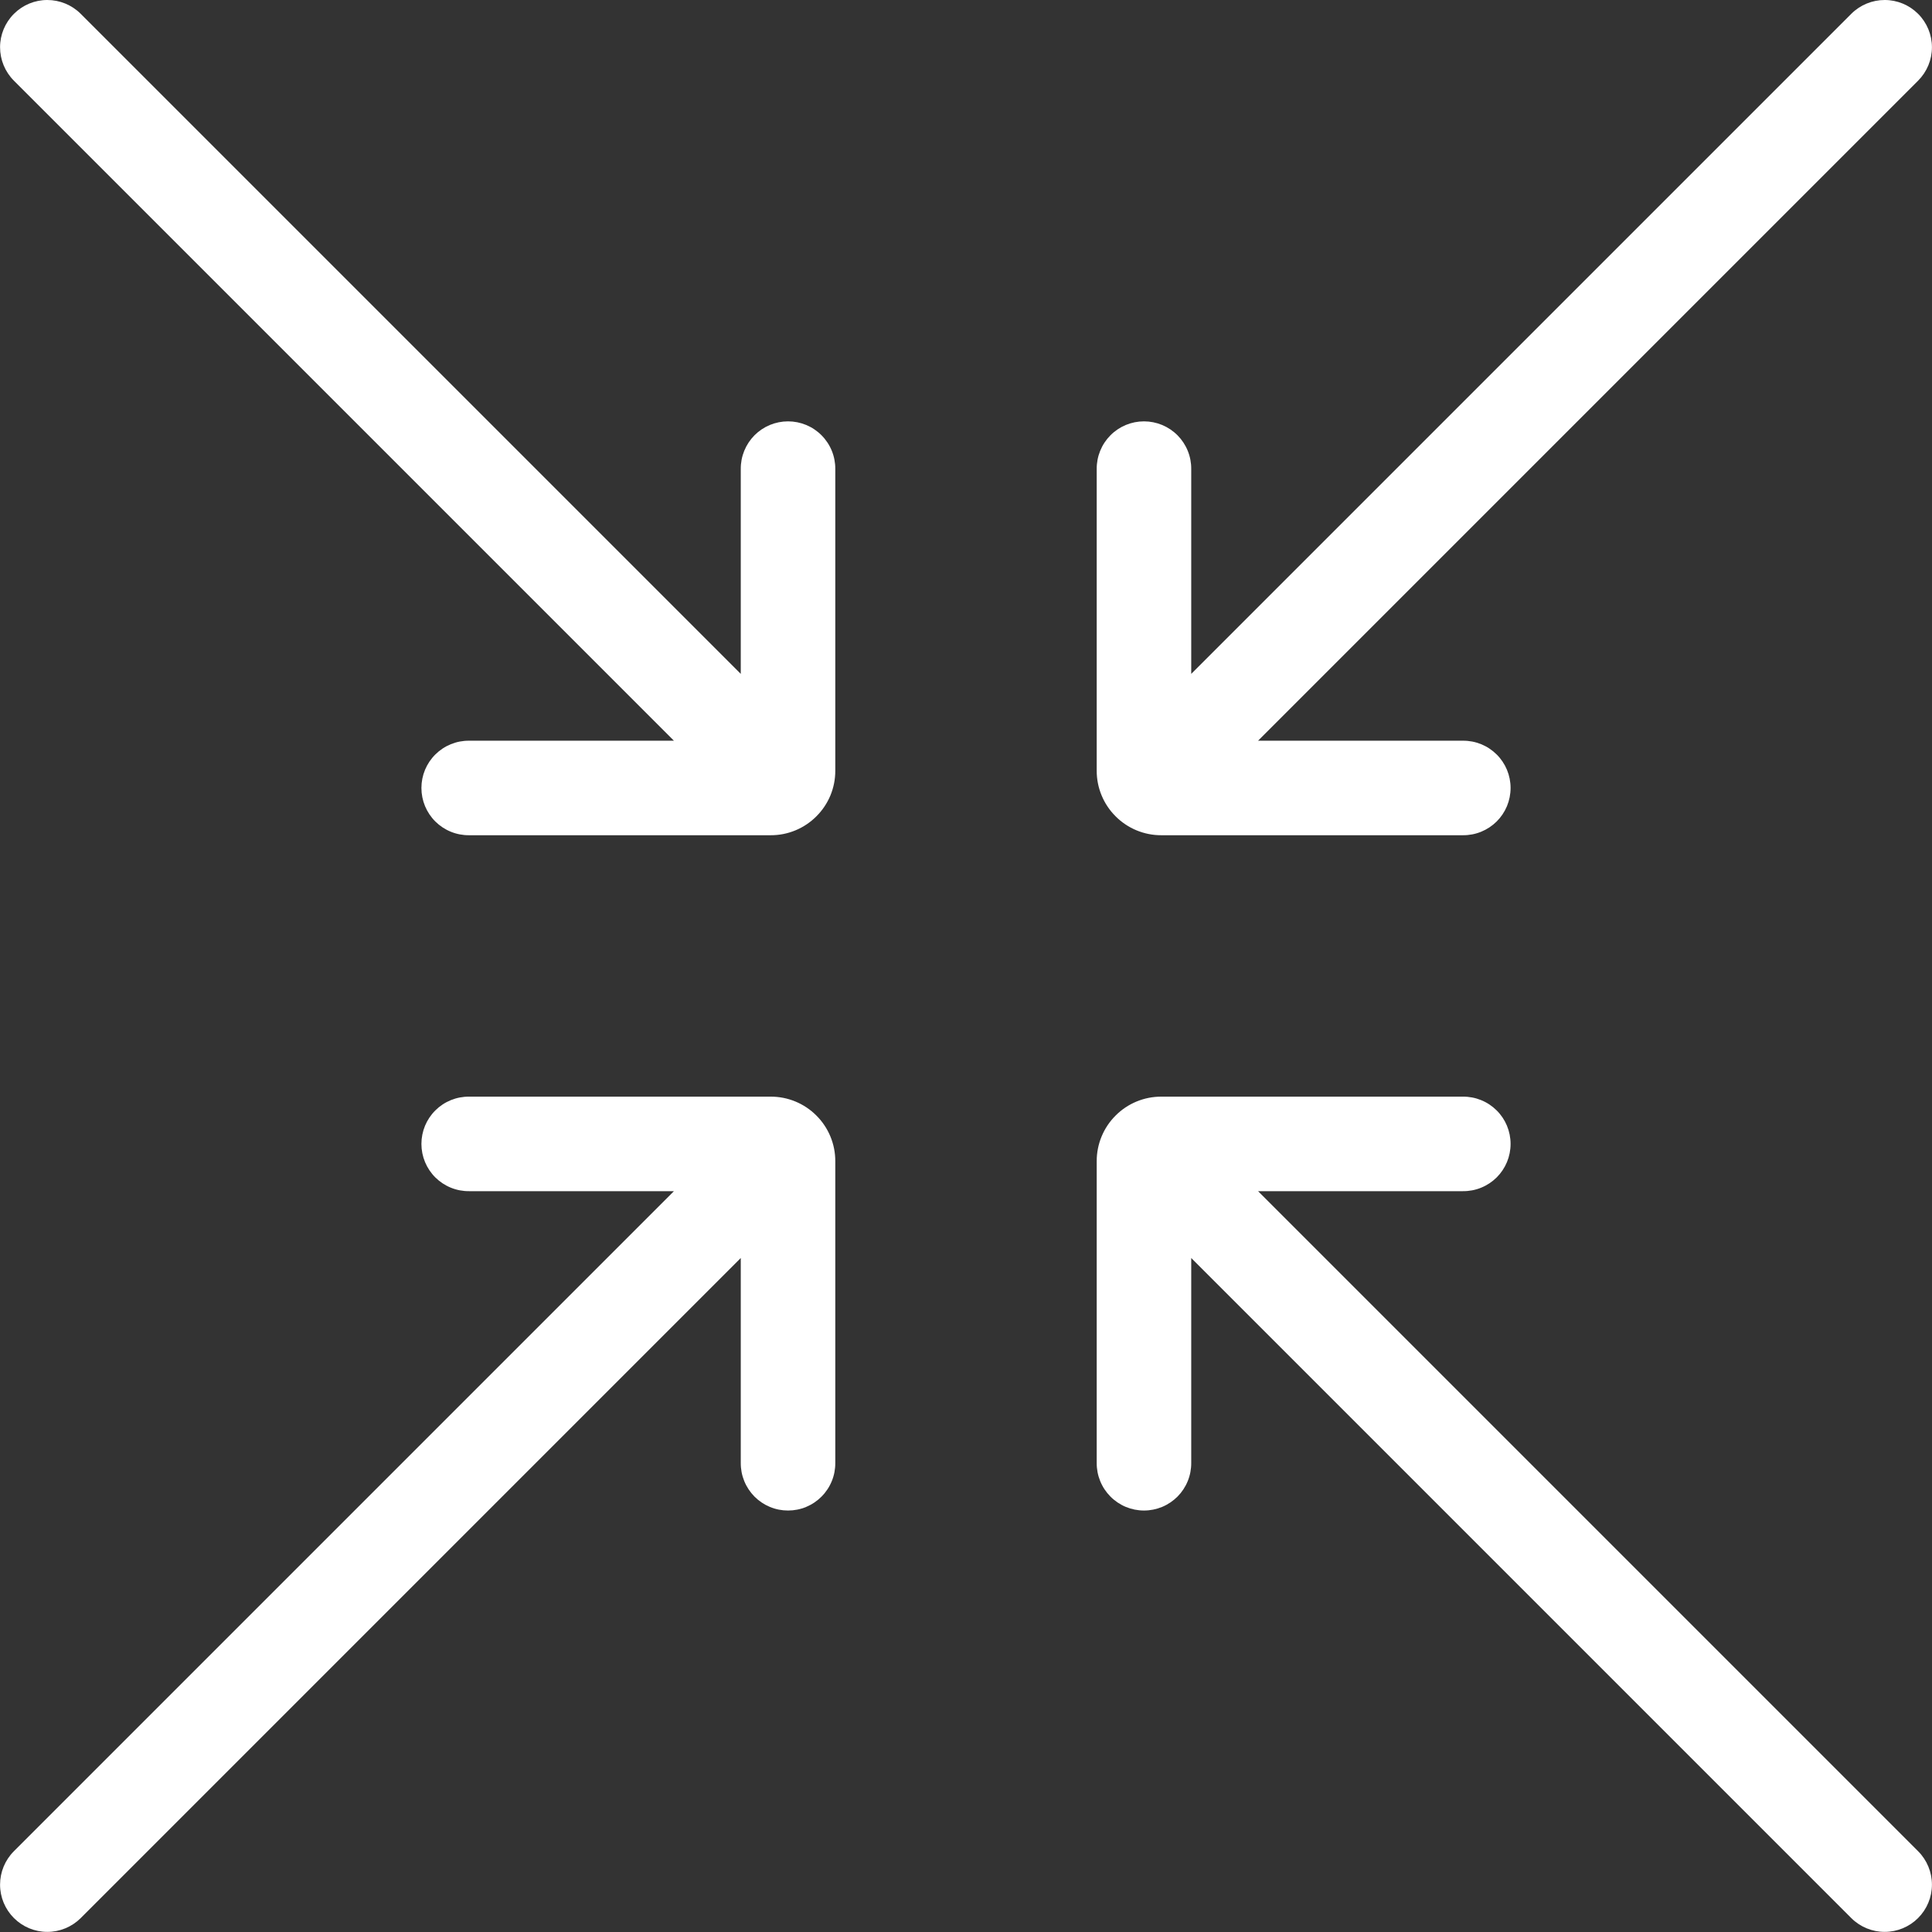 <svg width="64" height="64" viewBox="0 0 64 64" fill="none" xmlns="http://www.w3.org/2000/svg">
<rect x="0" y="0" width="64" height="64" fill="#333333" stroke="none"/>
<g clip-path="url(#clip0_727_1912)">
<path d="M27.044 36.954C27.243 37.152 27.401 37.388 27.508 37.647C27.616 37.907 27.671 38.185 27.67 38.466V48.459C27.672 48.666 27.633 48.871 27.555 49.062C27.477 49.254 27.362 49.428 27.216 49.575C27.071 49.722 26.898 49.838 26.707 49.918C26.516 49.998 26.311 50.038 26.105 50.038C25.898 50.038 25.693 49.998 25.502 49.918C25.311 49.838 25.138 49.722 24.992 49.575C24.847 49.428 24.732 49.254 24.654 49.062C24.576 48.871 24.537 48.666 24.539 48.459V41.673L2.673 63.54C2.379 63.832 1.981 63.997 1.566 63.996C1.151 63.996 0.754 63.831 0.461 63.538C0.167 63.244 0.002 62.847 0.002 62.432C0.002 62.017 0.166 61.619 0.459 61.325L22.325 39.459H15.539C15.333 39.461 15.128 39.422 14.936 39.344C14.744 39.266 14.57 39.151 14.423 39.006C14.276 38.86 14.16 38.687 14.08 38.496C14.001 38.305 13.96 38.1 13.96 37.894C13.96 37.687 14.001 37.482 14.08 37.291C14.16 37.1 14.276 36.927 14.423 36.782C14.57 36.636 14.744 36.521 14.936 36.443C15.128 36.365 15.333 36.326 15.539 36.328H25.532C25.813 36.327 26.091 36.382 26.351 36.49C26.61 36.597 26.846 36.755 27.044 36.954Z" fill="white"/>
<path d="M36.956 27.042C36.757 26.844 36.599 26.608 36.492 26.349C36.384 26.09 36.329 25.811 36.33 25.531V15.537C36.328 15.331 36.367 15.126 36.445 14.934C36.523 14.742 36.638 14.568 36.784 14.421C36.929 14.274 37.102 14.158 37.293 14.078C37.484 13.999 37.689 13.958 37.896 13.958C38.102 13.958 38.307 13.999 38.498 14.078C38.689 14.158 38.862 14.274 39.008 14.421C39.153 14.568 39.268 14.742 39.346 14.934C39.424 15.126 39.463 15.331 39.461 15.537V22.323L61.327 0.457C61.621 0.164 62.019 -0 62.434 5.50315e-07C62.849 0 63.246 0.165 63.54 0.459C63.833 0.752 63.998 1.15 63.998 1.564C63.999 1.979 63.834 2.377 63.541 2.671L41.675 24.537H48.461C48.667 24.535 48.872 24.574 49.064 24.652C49.255 24.73 49.43 24.845 49.577 24.991C49.724 25.136 49.84 25.309 49.92 25.5C49.999 25.691 50.04 25.896 50.04 26.102C50.04 26.309 49.999 26.514 49.92 26.705C49.84 26.896 49.724 27.069 49.577 27.215C49.43 27.36 49.255 27.475 49.064 27.553C48.872 27.631 48.667 27.67 48.461 27.668H38.468C38.187 27.669 37.909 27.614 37.649 27.506C37.39 27.399 37.154 27.241 36.956 27.042Z" fill="white"/>
<path d="M27.044 27.042C26.846 27.241 26.61 27.399 26.351 27.506C26.092 27.614 25.814 27.669 25.533 27.668H15.539C15.333 27.67 15.128 27.631 14.936 27.553C14.744 27.475 14.57 27.36 14.423 27.215C14.276 27.069 14.16 26.896 14.08 26.705C14.001 26.514 13.96 26.309 13.96 26.102C13.96 25.896 14.001 25.691 14.08 25.5C14.16 25.309 14.276 25.136 14.423 24.991C14.57 24.845 14.744 24.73 14.936 24.652C15.128 24.574 15.333 24.535 15.539 24.537H22.325L0.459 2.671C0.166 2.377 0.002 1.979 0.002 1.564C0.002 1.15 0.167 0.752 0.461 0.459C0.754 0.165 1.151 0 1.566 5.50315e-07C1.981 -0 2.379 0.164 2.673 0.457L24.539 22.323V15.537C24.537 15.331 24.576 15.126 24.654 14.934C24.732 14.742 24.847 14.568 24.992 14.421C25.138 14.274 25.311 14.158 25.502 14.078C25.693 13.999 25.898 13.958 26.105 13.958C26.311 13.958 26.516 13.999 26.707 14.078C26.898 14.158 27.071 14.274 27.216 14.421C27.362 14.568 27.477 14.742 27.555 14.934C27.633 15.126 27.672 15.331 27.67 15.537V25.531C27.671 25.811 27.616 26.09 27.509 26.349C27.401 26.608 27.243 26.844 27.044 27.042Z" fill="white"/>
<path d="M36.956 36.954C37.154 36.755 37.39 36.597 37.649 36.49C37.909 36.382 38.187 36.327 38.468 36.328H48.461C48.667 36.326 48.873 36.365 49.064 36.443C49.256 36.521 49.43 36.636 49.577 36.782C49.724 36.927 49.84 37.1 49.92 37.291C49.999 37.482 50.04 37.687 50.04 37.894C50.04 38.1 49.999 38.305 49.92 38.496C49.84 38.687 49.724 38.86 49.577 39.006C49.43 39.151 49.256 39.266 49.064 39.344C48.873 39.422 48.667 39.461 48.461 39.459H41.675L63.541 61.325C63.834 61.619 63.998 62.017 63.998 62.432C63.998 62.847 63.833 63.244 63.539 63.538C63.246 63.831 62.848 63.996 62.434 63.996C62.019 63.997 61.621 63.832 61.327 63.54L39.461 41.673V48.459C39.463 48.665 39.424 48.87 39.346 49.062C39.268 49.254 39.153 49.428 39.008 49.575C38.862 49.721 38.689 49.838 38.498 49.918C38.307 49.997 38.102 50.038 37.896 50.038C37.689 50.038 37.484 49.997 37.293 49.918C37.102 49.838 36.929 49.721 36.784 49.575C36.638 49.428 36.523 49.254 36.445 49.062C36.367 48.87 36.328 48.665 36.33 48.459V38.466C36.329 38.185 36.384 37.907 36.492 37.647C36.599 37.388 36.757 37.152 36.956 36.954Z" fill="white"/>
</g>
<defs>
<clipPath id="clip0_727_1912">
<rect width="64" height="64" fill="white"/>
</clipPath>
</defs>
</svg>
